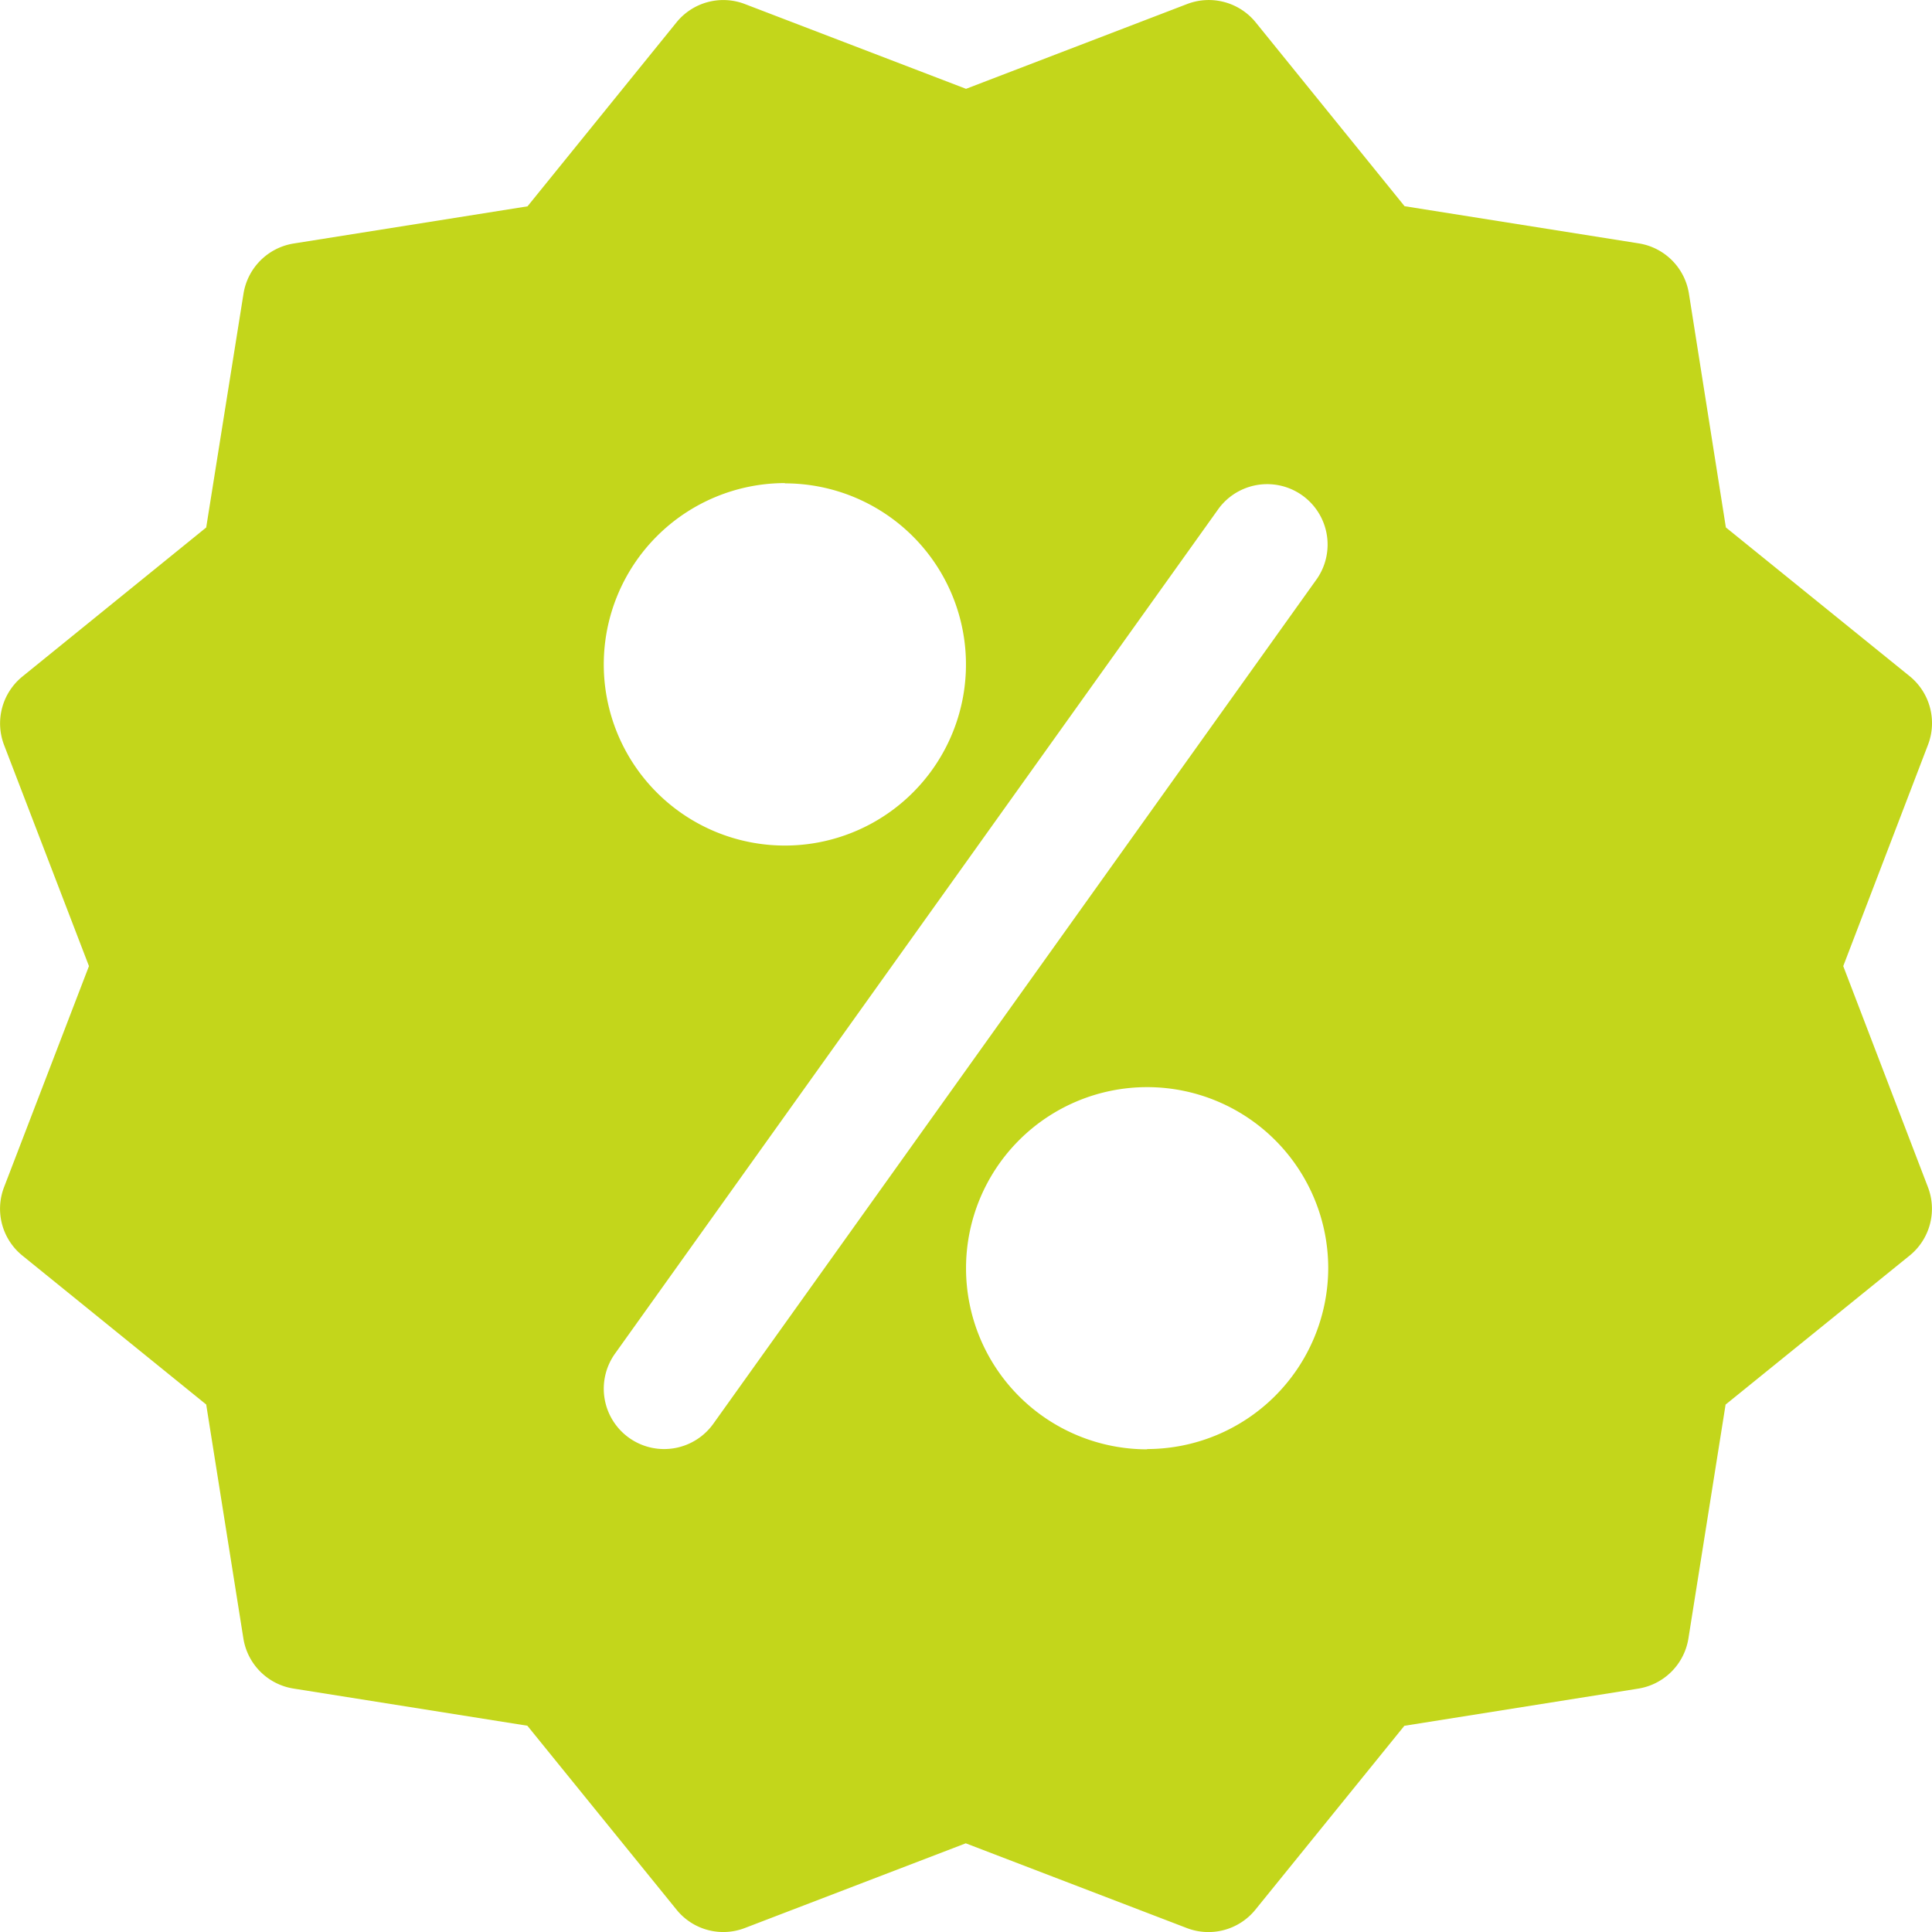 <svg xmlns="http://www.w3.org/2000/svg" width="28.015" height="28.016" viewBox="0 0 28.015 28.016">
  <path id="Path_135" data-name="Path 135" d="M26.738,14.009,27.967,10.8a.877.877,0,0,0-.266-.995L25.036,7.648,24.5,4.256a.875.875,0,0,0-.728-.727L20.377,2.99,18.218.324a.877.877,0,0,0-.993-.266L14.018,1.288,10.812.059a.873.873,0,0,0-.993.266L7.659,2.992l-3.391.539a.877.877,0,0,0-.727.727L3,7.649.335,9.81a.876.876,0,0,0-.266.993L1.3,14.009.069,17.214a.873.873,0,0,0,.266.993L3,20.366l.539,3.391a.875.875,0,0,0,.727.728l3.391.539L9.819,27.69a.871.871,0,0,0,.995.266l3.2-1.227,3.206,1.229a.876.876,0,0,0,.995-.268l2.159-2.665,3.391-.539a.877.877,0,0,0,.728-.728l.539-3.391L27.7,18.207a.874.874,0,0,0,.266-.993Zm-15.347-7A2.626,2.626,0,1,1,8.765,9.631,2.63,2.63,0,0,1,11.392,7.005Zm5.253,14.007a2.626,2.626,0,1,1,2.626-2.626A2.63,2.63,0,0,1,16.644,21.012ZM19.11,8.388,10.353,20.646a.877.877,0,0,1-.713.366.875.875,0,0,1-.711-1.385L17.684,7.371A.876.876,0,0,1,19.11,8.388Z" transform="translate(-0.01 0)" fill="#c3d61b"/>
</svg>
